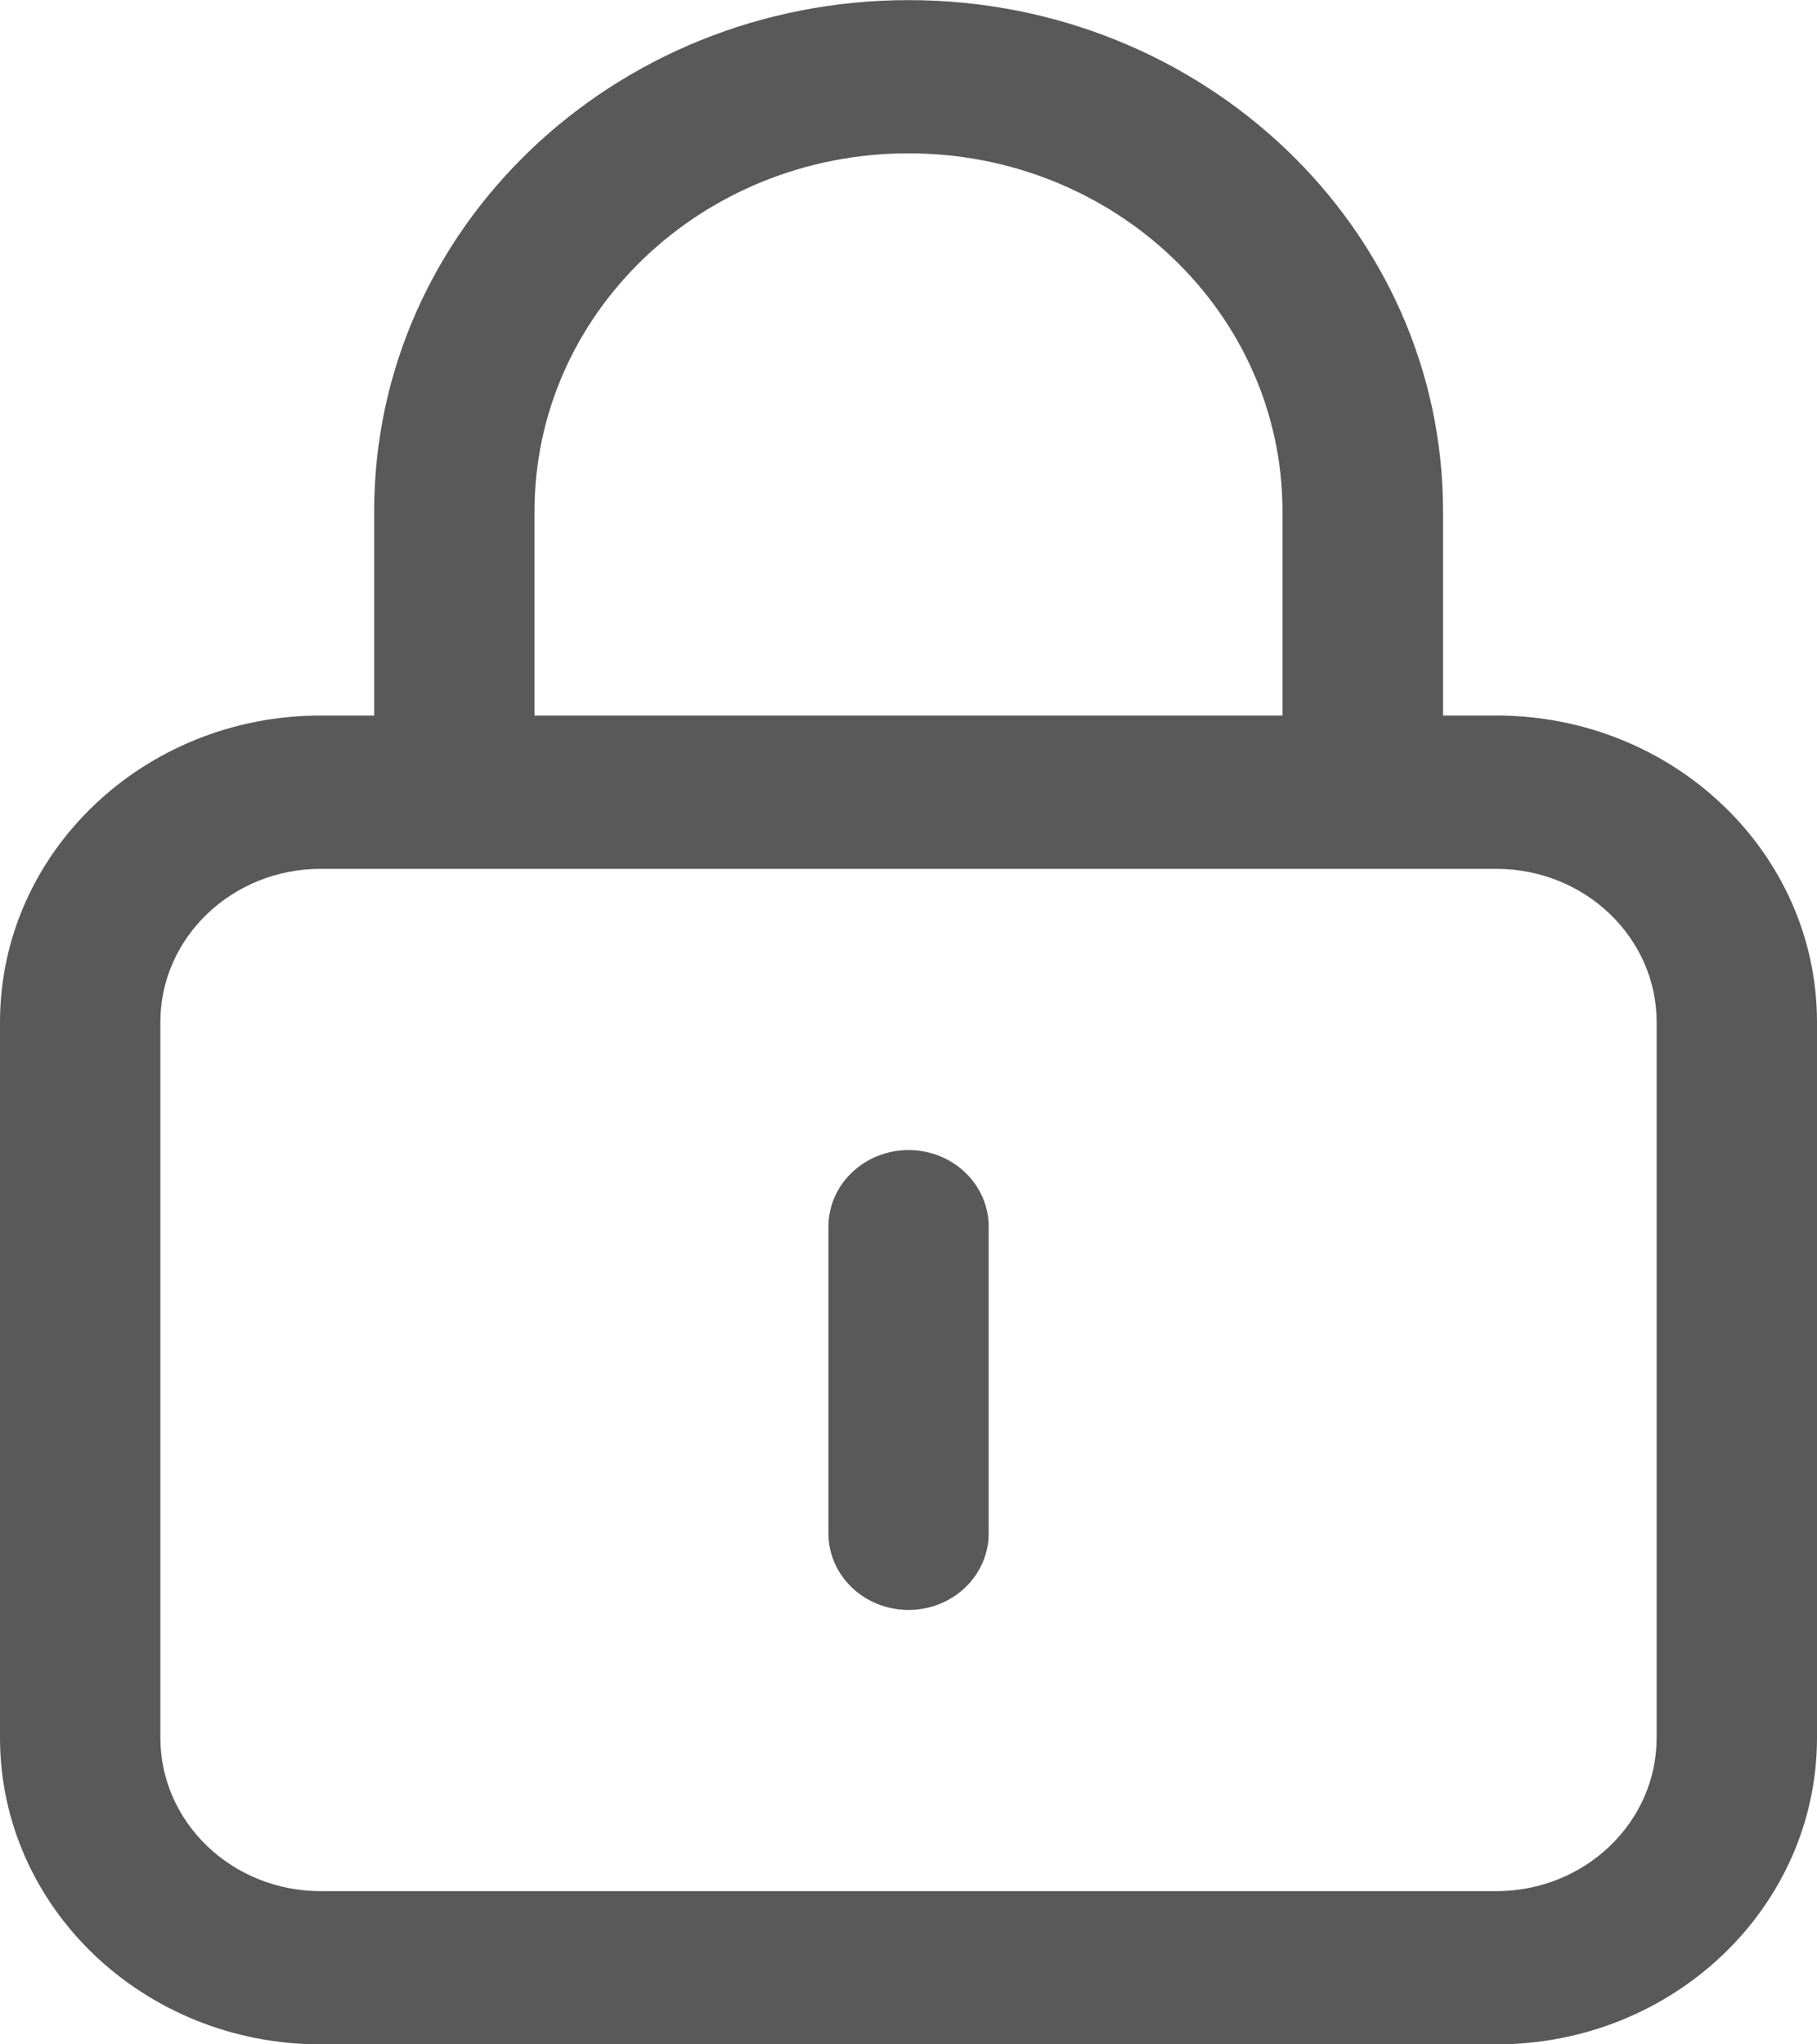 <svg width="16" height="18" viewBox="0 0 16 18" fill="none" xmlns="http://www.w3.org/2000/svg">
<path fill-rule="evenodd" clip-rule="evenodd" d="M8.001 0.001C5.402 0.001 3.295 2.015 3.295 4.5V6.3H11.293H2.824C1.264 6.3 0 7.509 0 9V15.3C0 16.791 1.264 18 2.823 18H13.176C14.736 18 16 16.791 16 15.3V9C16 7.509 14.736 6.3 13.176 6.3H11.293H12.707V4.501C12.707 2.015 10.6 0.001 8.001 0.001ZM11.293 7.65H13.176C13.956 7.65 14.588 8.255 14.588 9V15.3C14.588 16.046 13.956 16.651 13.176 16.651H2.824C2.044 16.651 1.412 16.046 1.412 15.3V9C1.412 8.255 2.044 7.65 2.824 7.65H11.293ZM11.293 6.3V4.5C11.293 2.761 9.819 1.35 8 1.35C6.181 1.35 4.707 2.761 4.707 4.5V6.3H11.293ZM7.295 13.501C7.295 13.874 7.611 14.175 8.001 14.175C8.39 14.175 8.706 13.873 8.706 13.501V10.8C8.706 10.428 8.39 10.126 8.001 10.126C7.611 10.126 7.295 10.428 7.295 10.8L7.295 13.501Z" fill="black" fill-opacity="0.65"/>
</svg>
